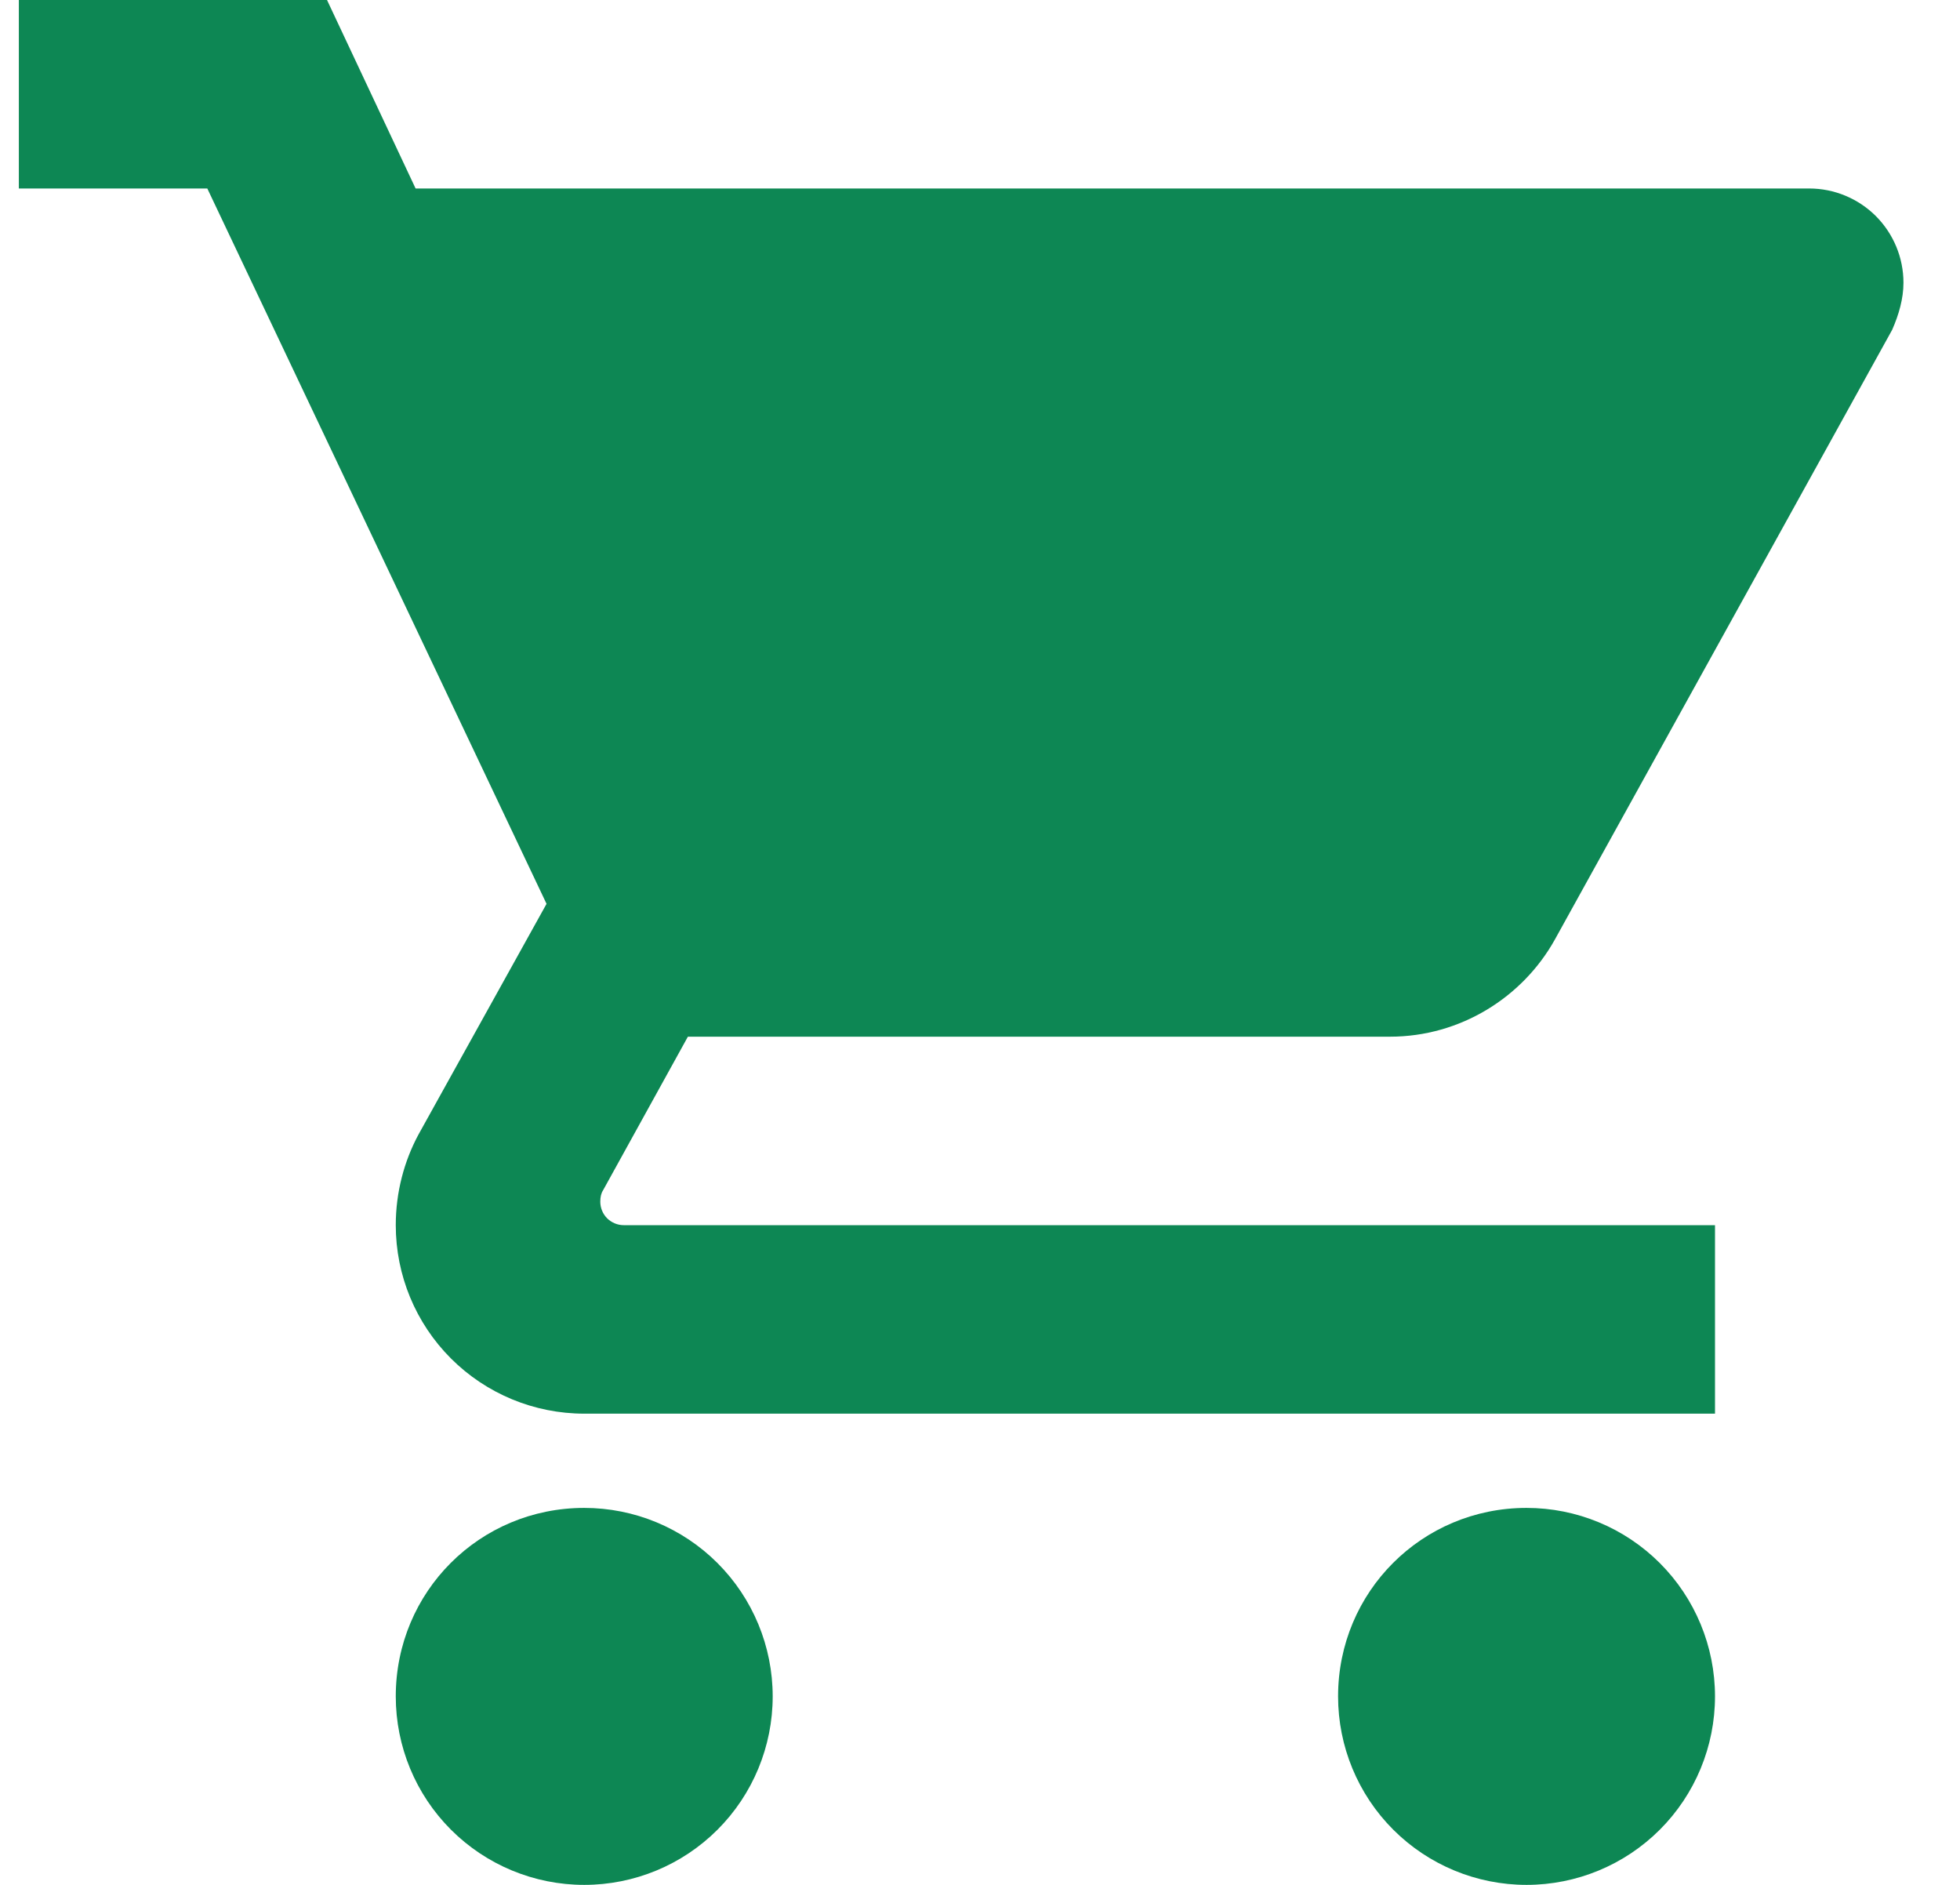 <svg width="26" height="25" viewBox="0 0 26 25" fill="none" xmlns="http://www.w3.org/2000/svg">
<path d="M20.25 20C18.863 20 17.75 21.113 17.75 22.5C17.75 23.163 18.013 23.799 18.482 24.268C18.951 24.737 19.587 25 20.25 25C20.913 25 21.549 24.737 22.018 24.268C22.487 23.799 22.75 23.163 22.75 22.5C22.75 21.837 22.487 21.201 22.018 20.732C21.549 20.263 20.913 20 20.25 20ZM0.25 0V2.5H2.75L7.25 11.988L5.55 15.05C5.362 15.4 5.25 15.812 5.25 16.25C5.25 16.913 5.513 17.549 5.982 18.018C6.451 18.487 7.087 18.75 7.75 18.75H22.75V16.25H8.275C8.192 16.25 8.113 16.217 8.054 16.159C7.995 16.1 7.963 16.02 7.963 15.938C7.963 15.875 7.975 15.825 8 15.787L9.125 13.75H18.438C19.375 13.75 20.2 13.225 20.625 12.463L25.1 4.375C25.188 4.175 25.25 3.962 25.25 3.75C25.25 3.418 25.118 3.101 24.884 2.866C24.649 2.632 24.331 2.5 24 2.5H5.513L4.338 0M7.75 20C6.362 20 5.25 21.113 5.25 22.5C5.25 23.163 5.513 23.799 5.982 24.268C6.451 24.737 7.087 25 7.75 25C8.413 25 9.049 24.737 9.518 24.268C9.987 23.799 10.25 23.163 10.25 22.5C10.25 21.837 9.987 21.201 9.518 20.732C9.049 20.263 8.413 20 7.75 20Z" fill="#0D8754"/>
</svg>
